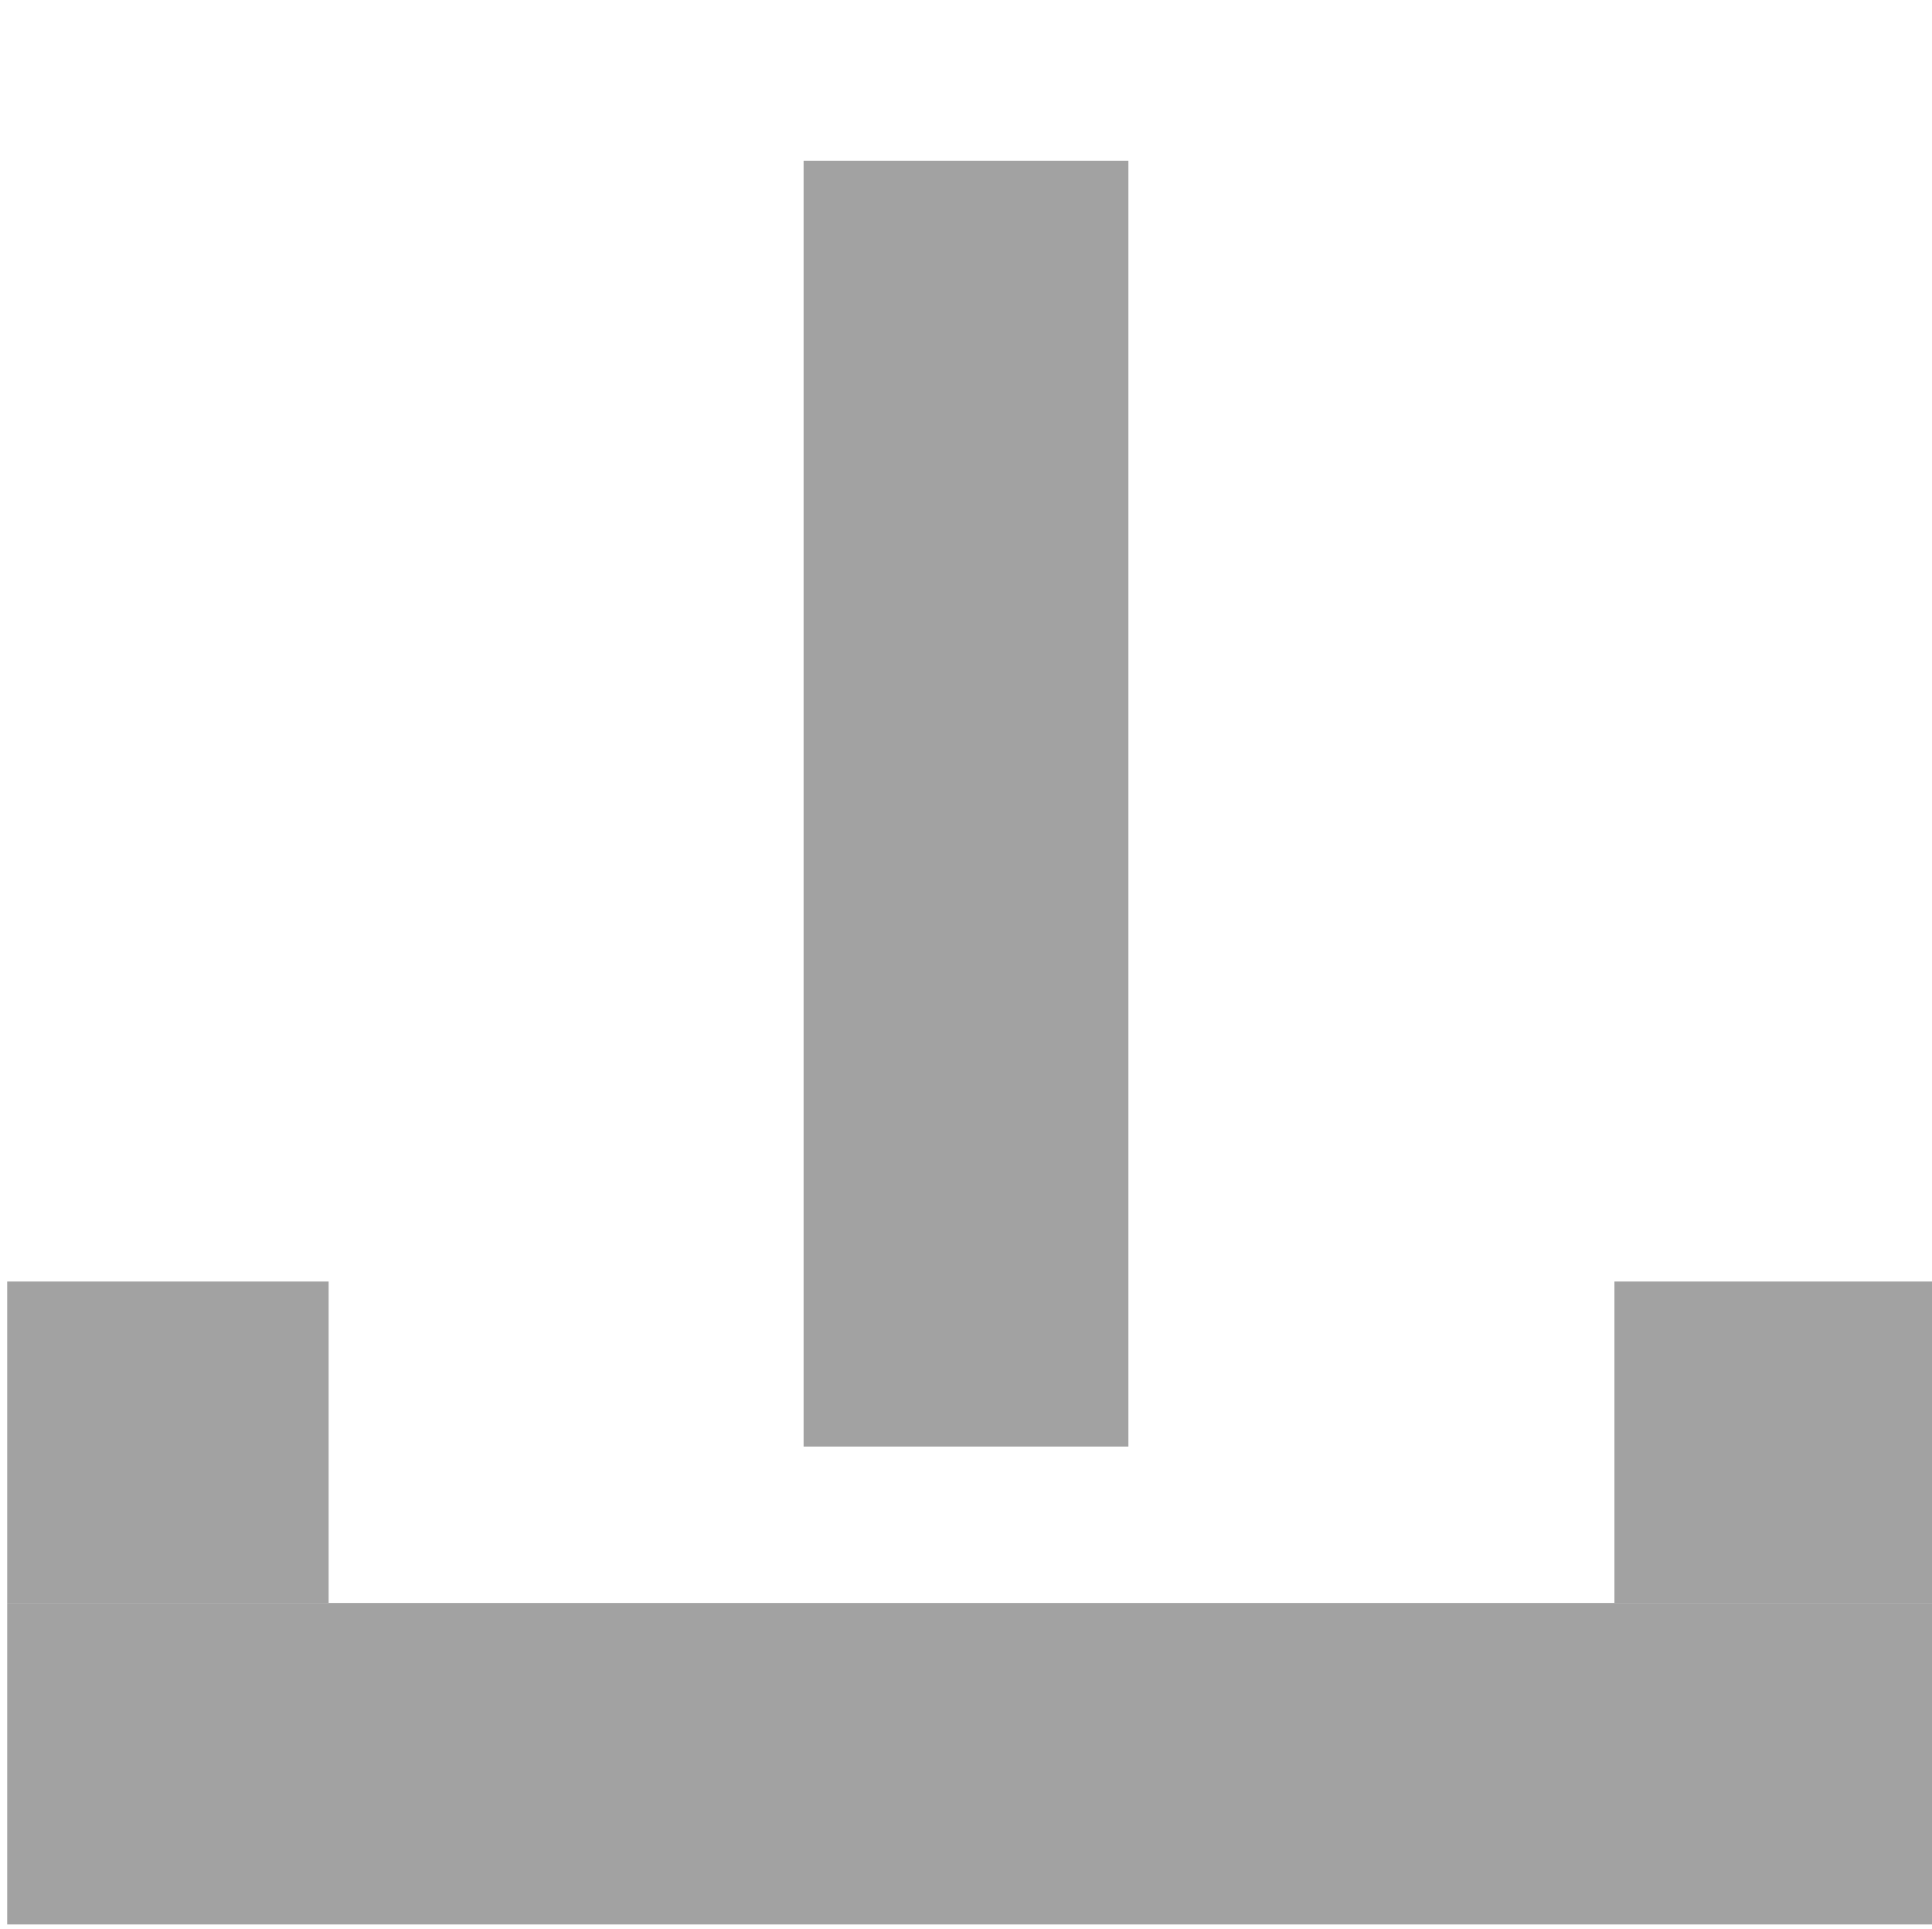 <?xml version="1.0" encoding="UTF-8" standalone="no"?>
<svg
   xmlns:dc="http://purl.org/dc/elements/1.1/"
   xmlns:cc="http://creativecommons.org/ns#"
   xmlns:rdf="http://www.w3.org/1999/02/22-rdf-syntax-ns#"
   xmlns:svg="http://www.w3.org/2000/svg"
   xmlns="http://www.w3.org/2000/svg"
   xmlns:sodipodi="http://sodipodi.sourceforge.net/DTD/sodipodi-0.dtd"
   xmlns:inkscape="http://www.inkscape.org/namespaces/inkscape"
   width="30.052"
   height="30"
   viewBox="0 0 30.052 30"
   version="1.1"
   id="svg60"
   sodipodi:docname="download.svg"
   inkscape:version="0.92.4 (unknown)">
  <defs
     id="defs64">
    <marker
       inkscape:stockid="Arrow1Lstart"
       orient="auto"
       refY="0.0"
       refX="0.0"
       id="Arrow1Lstart"
       style="overflow:visible"
       inkscape:isstock="true">
      <path
         id="path907"
         d="M 0.0,0.0 L 5.0,-5.0 L -12.5,0.0 L 5.0,5.0 L 0.0,0.0 z "
         style="fill-rule:evenodd;stroke:#000000;stroke-width:1.0pt"
         transform="scale(0.8) translate(12.5,0)" />
    </marker>
    <marker
       inkscape:stockid="Arrow1Lend"
       orient="auto"
       refY="0.0"
       refX="0.0"
       id="Arrow1Lend"
       style="overflow:visible;"
       inkscape:isstock="true">
      <path
         id="path910"
         d="M 0.0,0.0 L 5.0,-5.0 L -12.5,0.0 L 5.0,5.0 L 0.0,0.0 z "
         style="fill-rule:evenodd;stroke:#000000;stroke-width:1.0pt;"
         transform="scale(0.8) rotate(180) translate(12.5,0)" />
    </marker>
  </defs>
  <sodipodi:namedview
     pagecolor="#ffffff"
     bordercolor="#666666"
     borderopacity="1"
     objecttolerance="10"
     gridtolerance="10"
     guidetolerance="10"
     inkscape:pageopacity="0"
     inkscape:pageshadow="2"
     inkscape:window-width="955"
     inkscape:window-height="1049"
     id="namedview62"
     showgrid="false"
     fit-margin-top="0"
     fit-margin-left="0"
     fit-margin-right="0"
     fit-margin-bottom="0"
     inkscape:zoom="4.4791669"
     inkscape:cx="27.118323"
     inkscape:cy="24.624233"
     inkscape:window-x="3521"
     inkscape:window-y="4"
     inkscape:window-maximized="0"
     inkscape:current-layer="svg60" />
  <rect
     style="fill:#a2a2a2;fill-opacity:1;stroke:none;stroke-width:0.786;stroke-miterlimit:4;stroke-dasharray:none;stroke-opacity:1"
     id="rect4578-3"
     width="5.052"
     height="20"
     x="12.5"
     y="2.5"
     inkscape:transform-center-x="5.4697674"
     inkscape:transform-center-y="-6.1023247" />
  <rect
     style="fill:#a2a2a2;fill-opacity:1;stroke:none;stroke-width:1.112;stroke-miterlimit:4;stroke-dasharray:none;stroke-opacity:1"
     id="rect1181"
     width="30"
     height="5"
     x="0.112"
     y="24.933" />
  <rect
     style="fill:#a2a2a2;fill-opacity:1;stroke:none;stroke-width:0.786;stroke-miterlimit:4;stroke-dasharray:none;stroke-opacity:1"
     id="rect1185"
     width="5"
     height="5"
     x="0.112"
     y="19.933" />
  <rect
     style="fill:#a2a2a2;fill-opacity:1;stroke:none;stroke-width:0.786;stroke-miterlimit:4;stroke-dasharray:none;stroke-opacity:1"
     id="rect1185-3"
     width="5"
     height="5"
     x="25.112"
     y="19.933" />
</svg>
